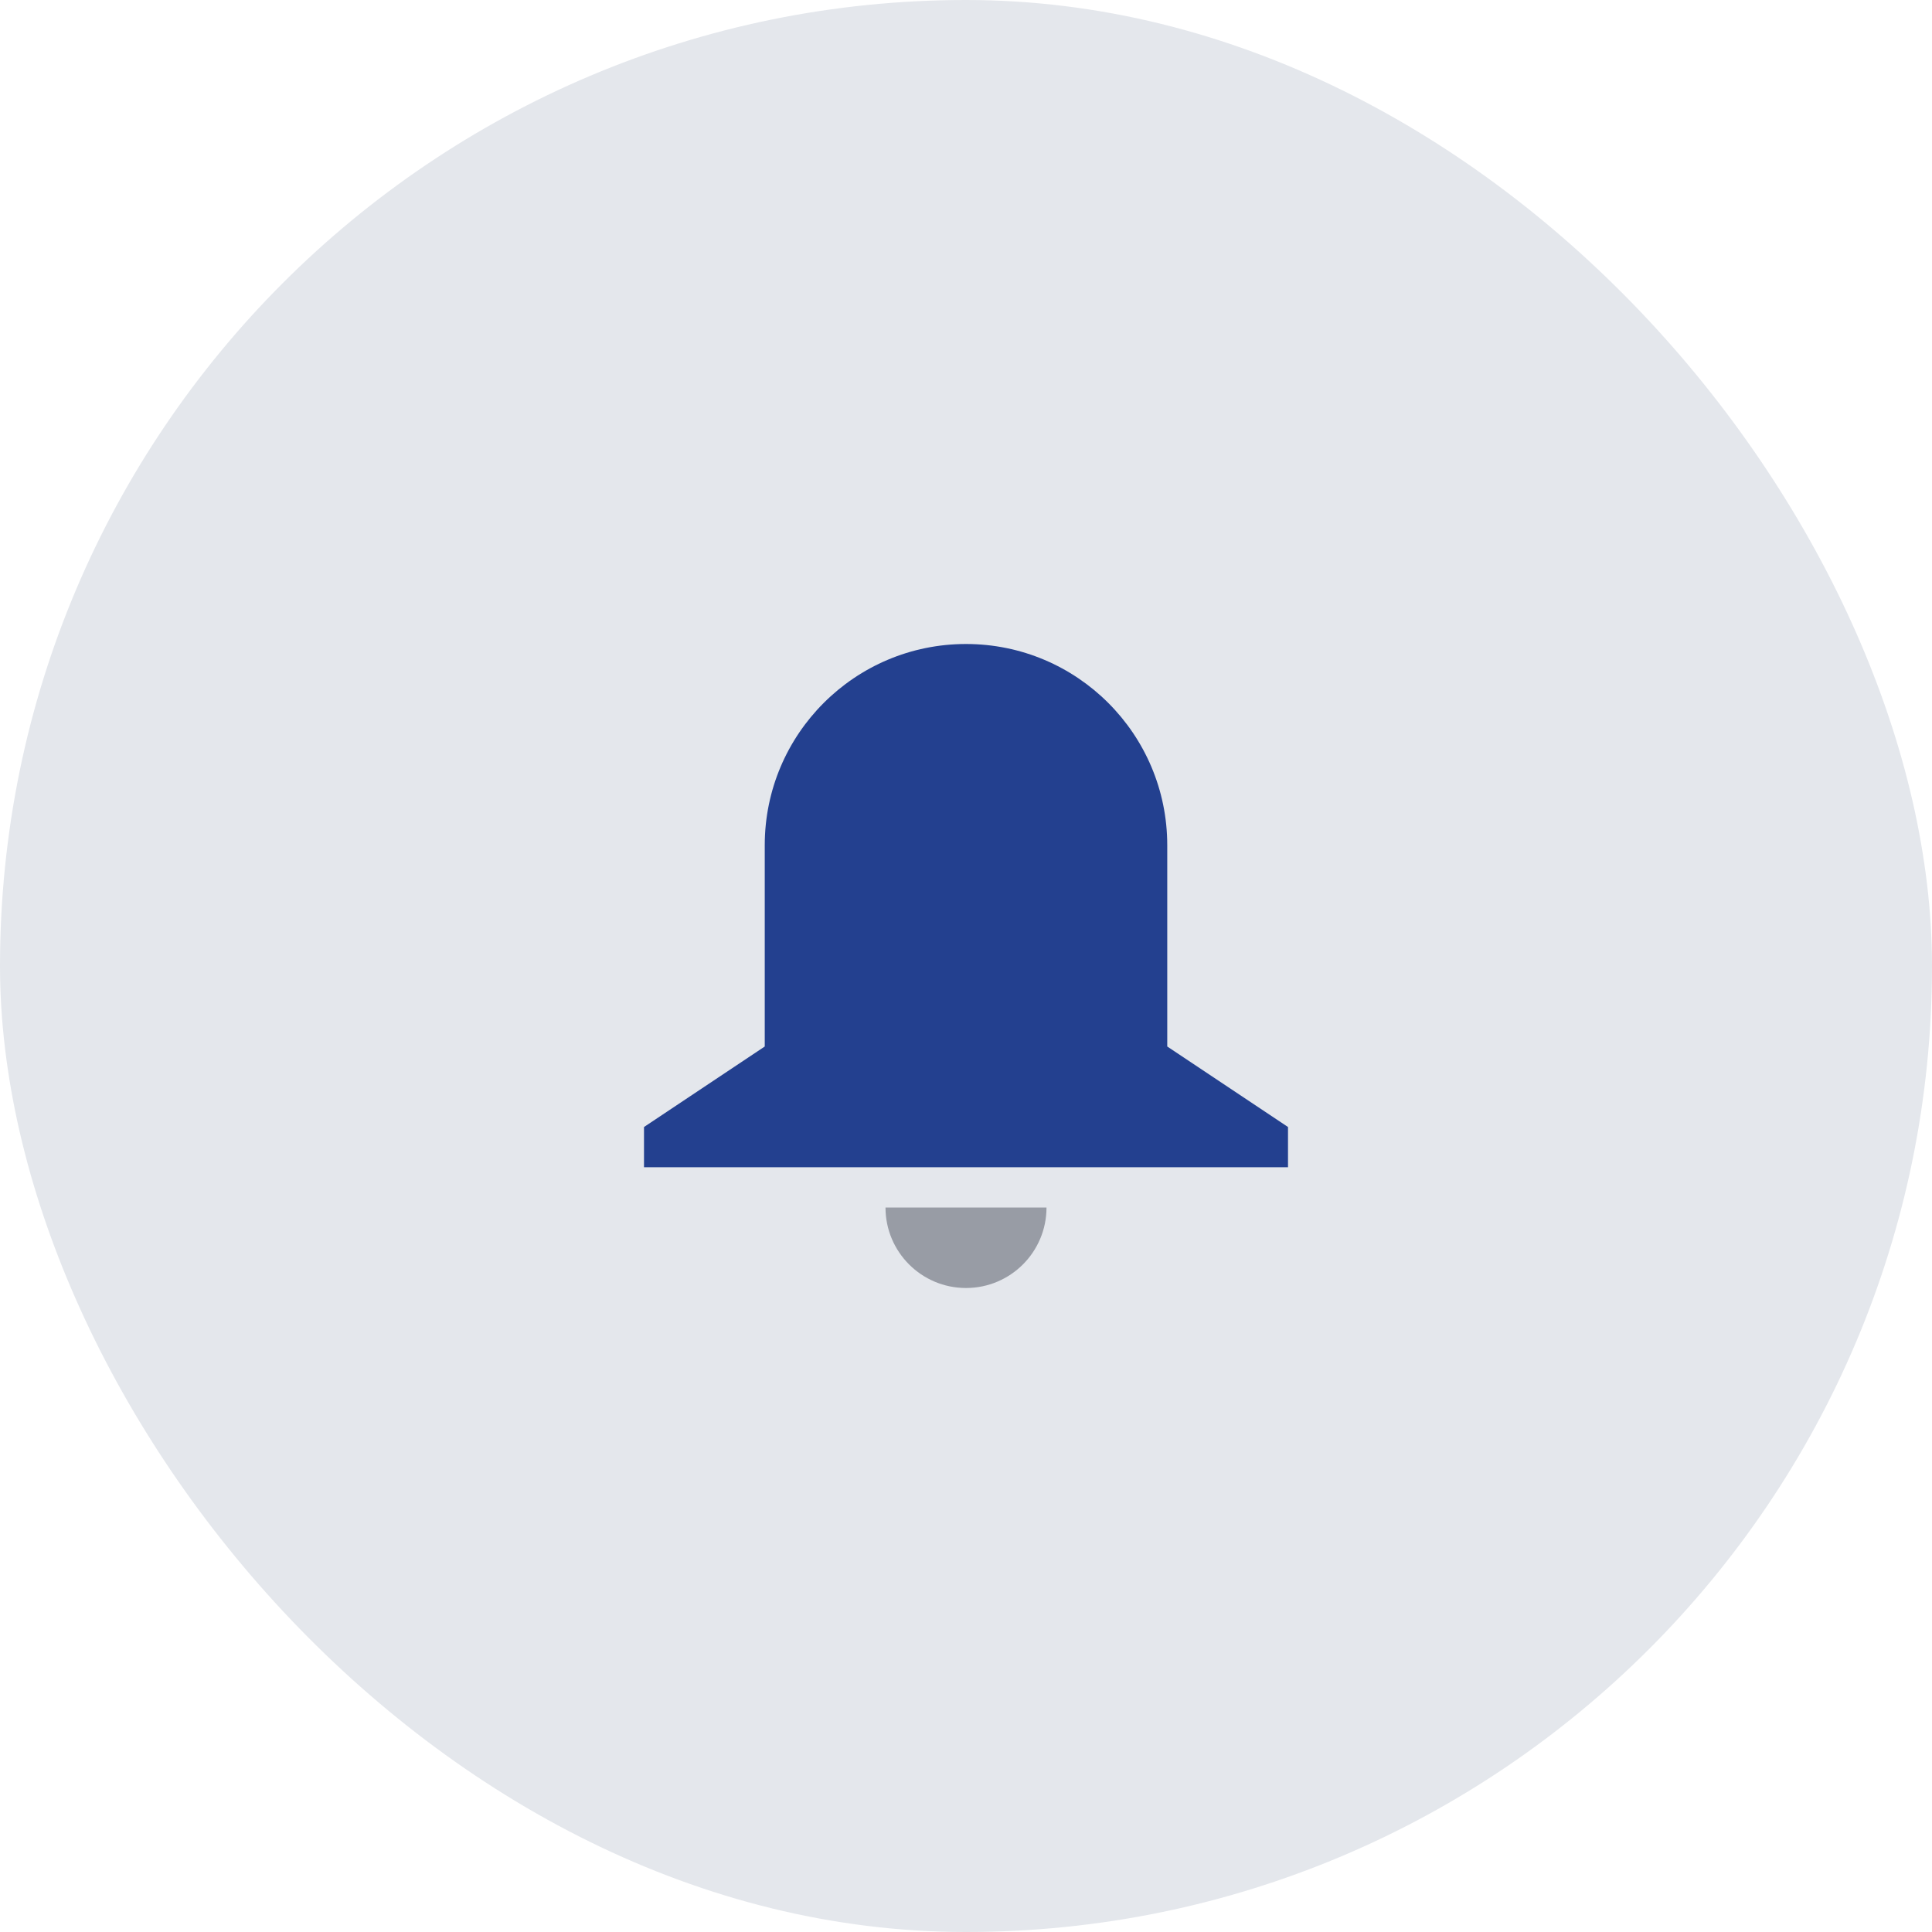 <svg width="48" height="48" viewBox="0 0 48 48" fill="none" xmlns="http://www.w3.org/2000/svg">
<rect width="48" height="48" rx="24" fill="#E4E7EC"/>
<g clip-path="url(#clip0_2477_23844)">
<path d="M29 21C29 18.239 26.761 16 24 16C21.239 16 19 18.239 19 21V26L16 28V29H32V28L29 26V21Z" fill="#23408F"/>
<path d="M26 30H22C22 31.105 22.895 32 24 32C25.105 32 26 31.105 26 30Z" fill="#989CA5"/>
</g>
<defs>
<clipPath id="clip0_2477_23844">
<rect width="16" height="16" fill="white" transform="translate(16 16)"/>
</clipPath>
</defs>
</svg>
